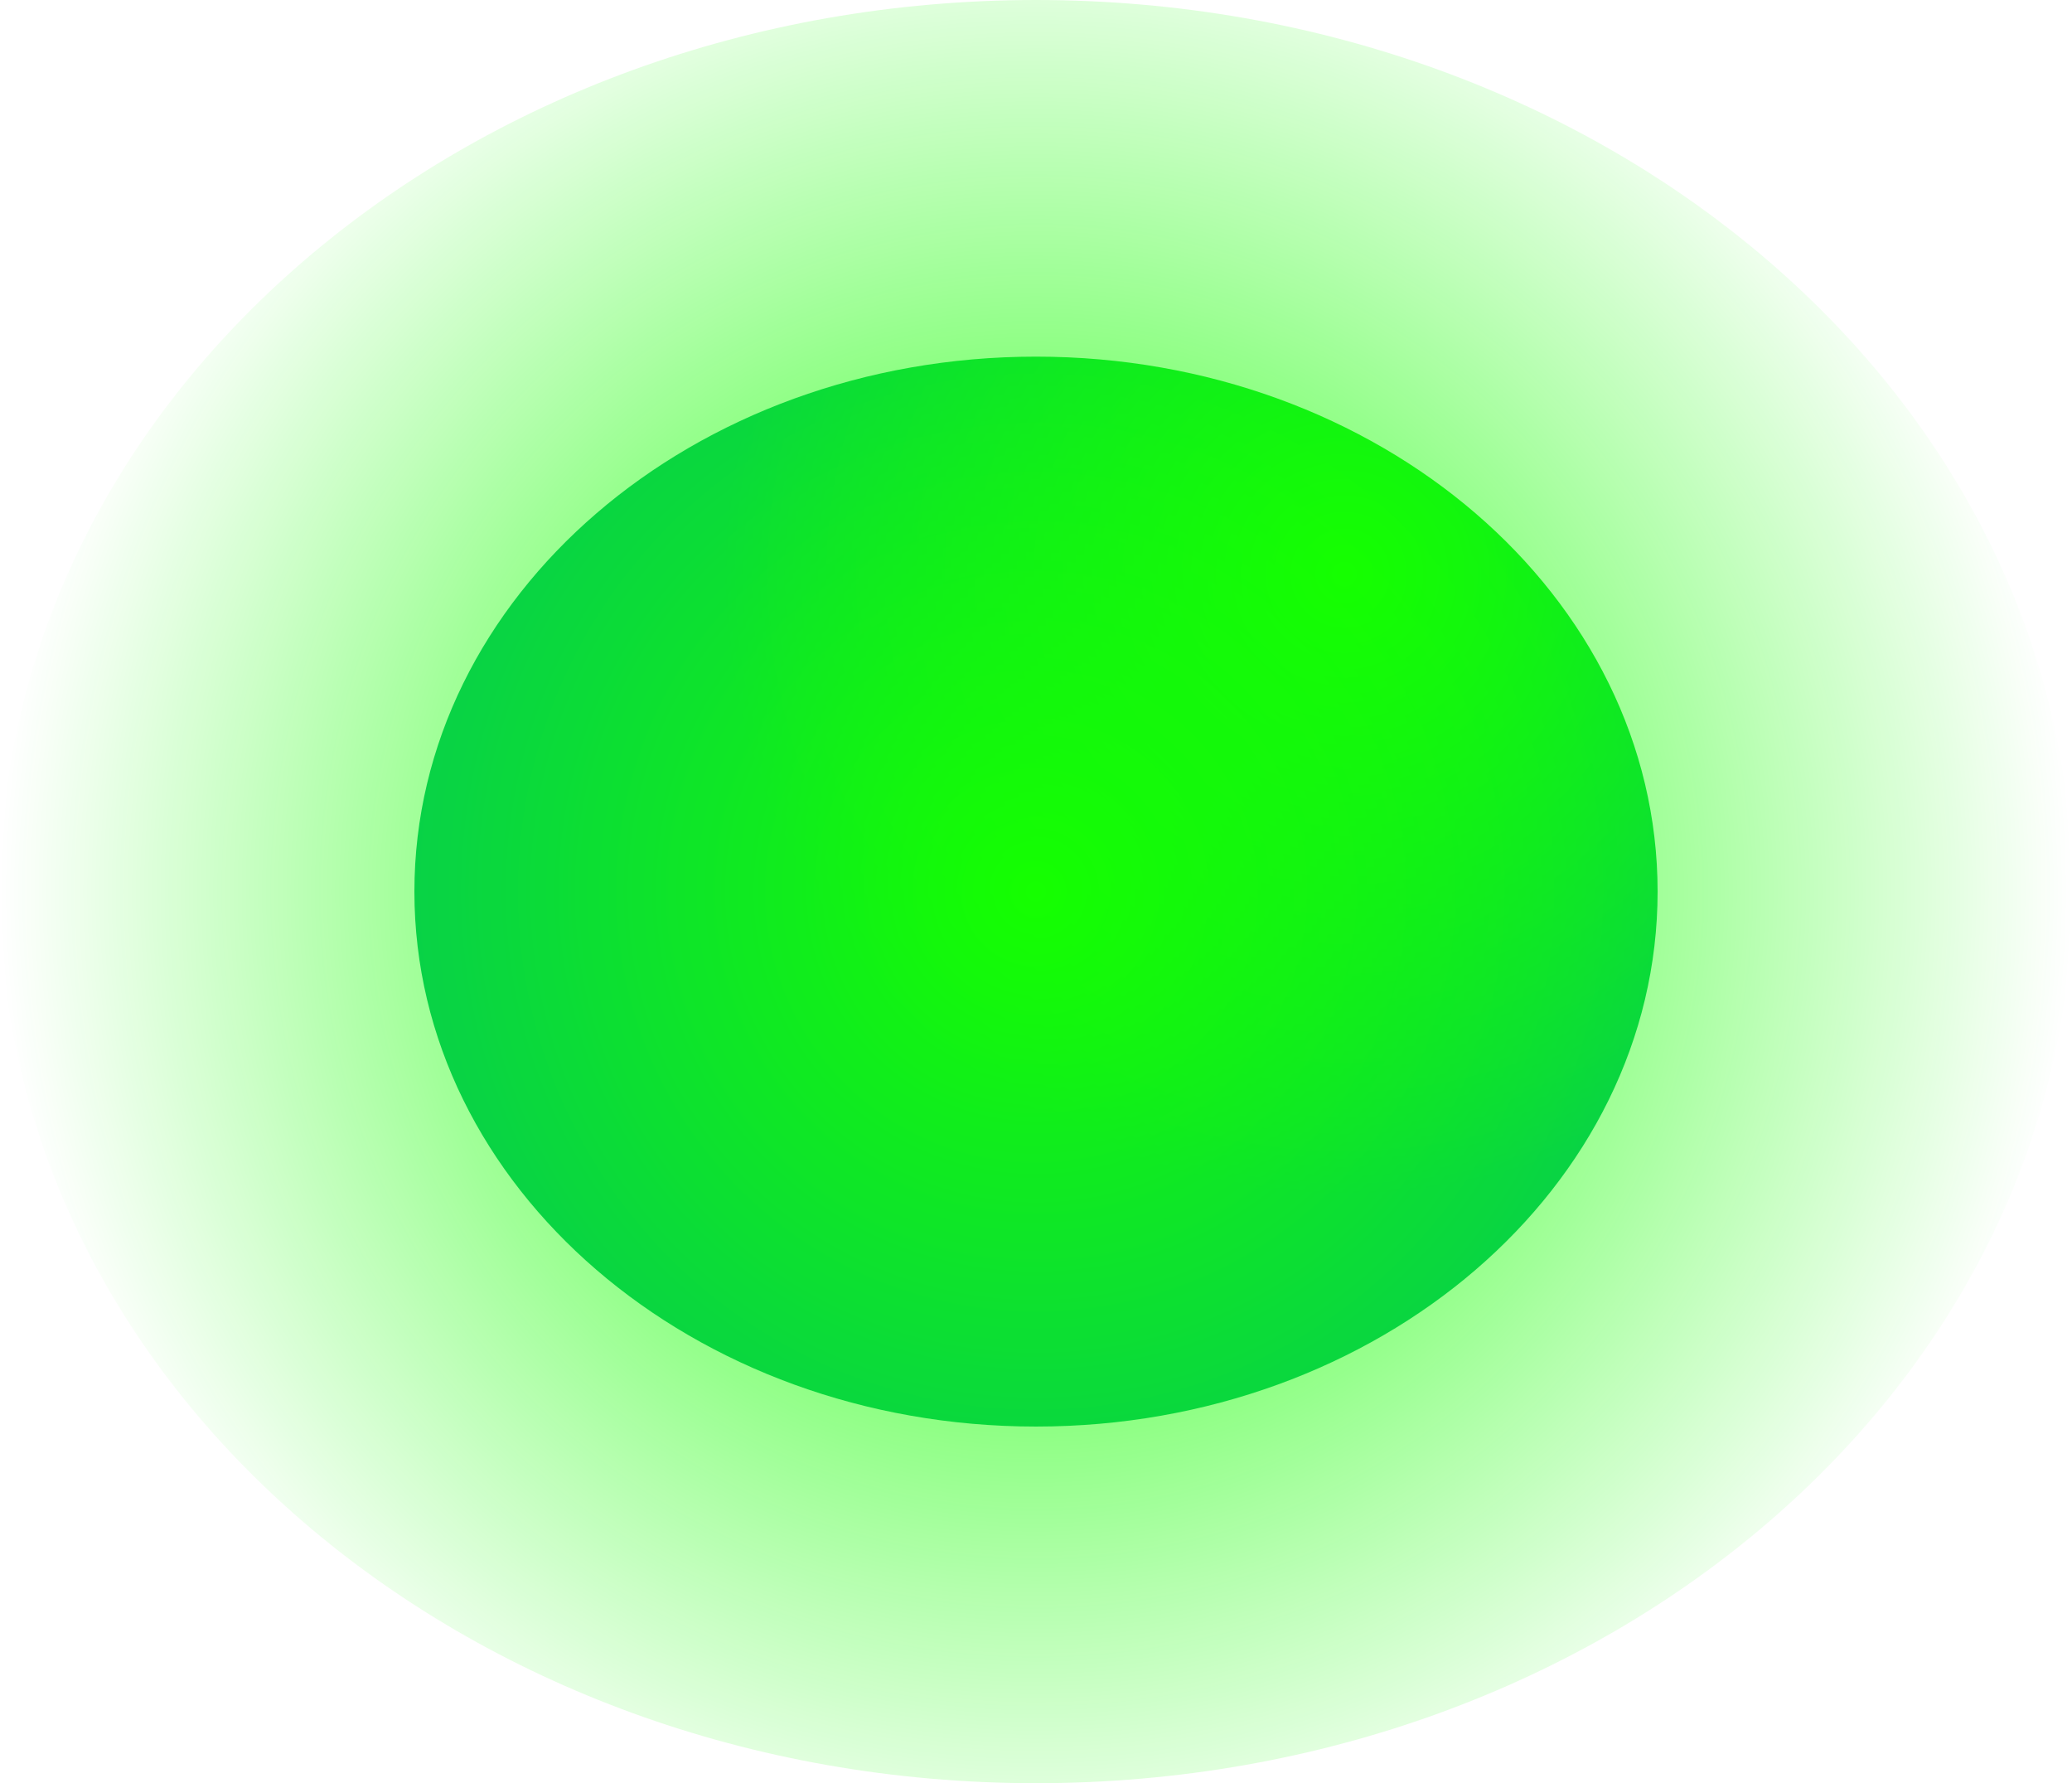 <svg version="1.1" xmlns="http://www.w3.org/2000/svg" xmlns:xlink="http://www.w3.org/1999/xlink" width="468.256" height="402.933" viewBox="0,0,468.256,402.933"><defs><radialGradient cx="309.714" cy="108.254" r="140.477" gradientUnits="userSpaceOnUse" id="color-1"><stop offset="0" stop-color="#15ff00"/><stop offset="1" stop-color="#00b475"/></radialGradient><radialGradient cx="240" cy="180" r="234.128" gradientUnits="userSpaceOnUse" id="color-2"><stop offset="0" stop-color="#15ff00"/><stop offset="1" stop-color="#15ff00" stop-opacity="0"/></radialGradient></defs><g transform="translate(-5.872,21.466)"><g data-paper-data="{&quot;isPaintingLayer&quot;:true}" fill-rule="nonzero" stroke="none" stroke-width="0" stroke-linecap="butt" stroke-linejoin="miter" stroke-miterlimit="10" stroke-dasharray="" stroke-dashoffset="0" style="mix-blend-mode: normal"><path d="M240,300.88c-77.583,0 -140.477,-54.12 -140.477,-120.88c0,-66.76 62.894,-120.88 140.477,-120.88c77.583,0 140.477,54.12 140.477,120.88c0,66.76 -62.894,120.88 -140.477,120.88z" fill="url(#color-1)"/><path d="M240,381.466c-129.305,0 -234.128,-90.199 -234.128,-201.466c0,-111.267 104.823,-201.466 234.128,-201.466c129.305,0 234.128,90.199 234.128,201.466c0,111.267 -104.823,201.466 -234.128,201.466z" fill="url(#color-2)"/></g></g></svg>